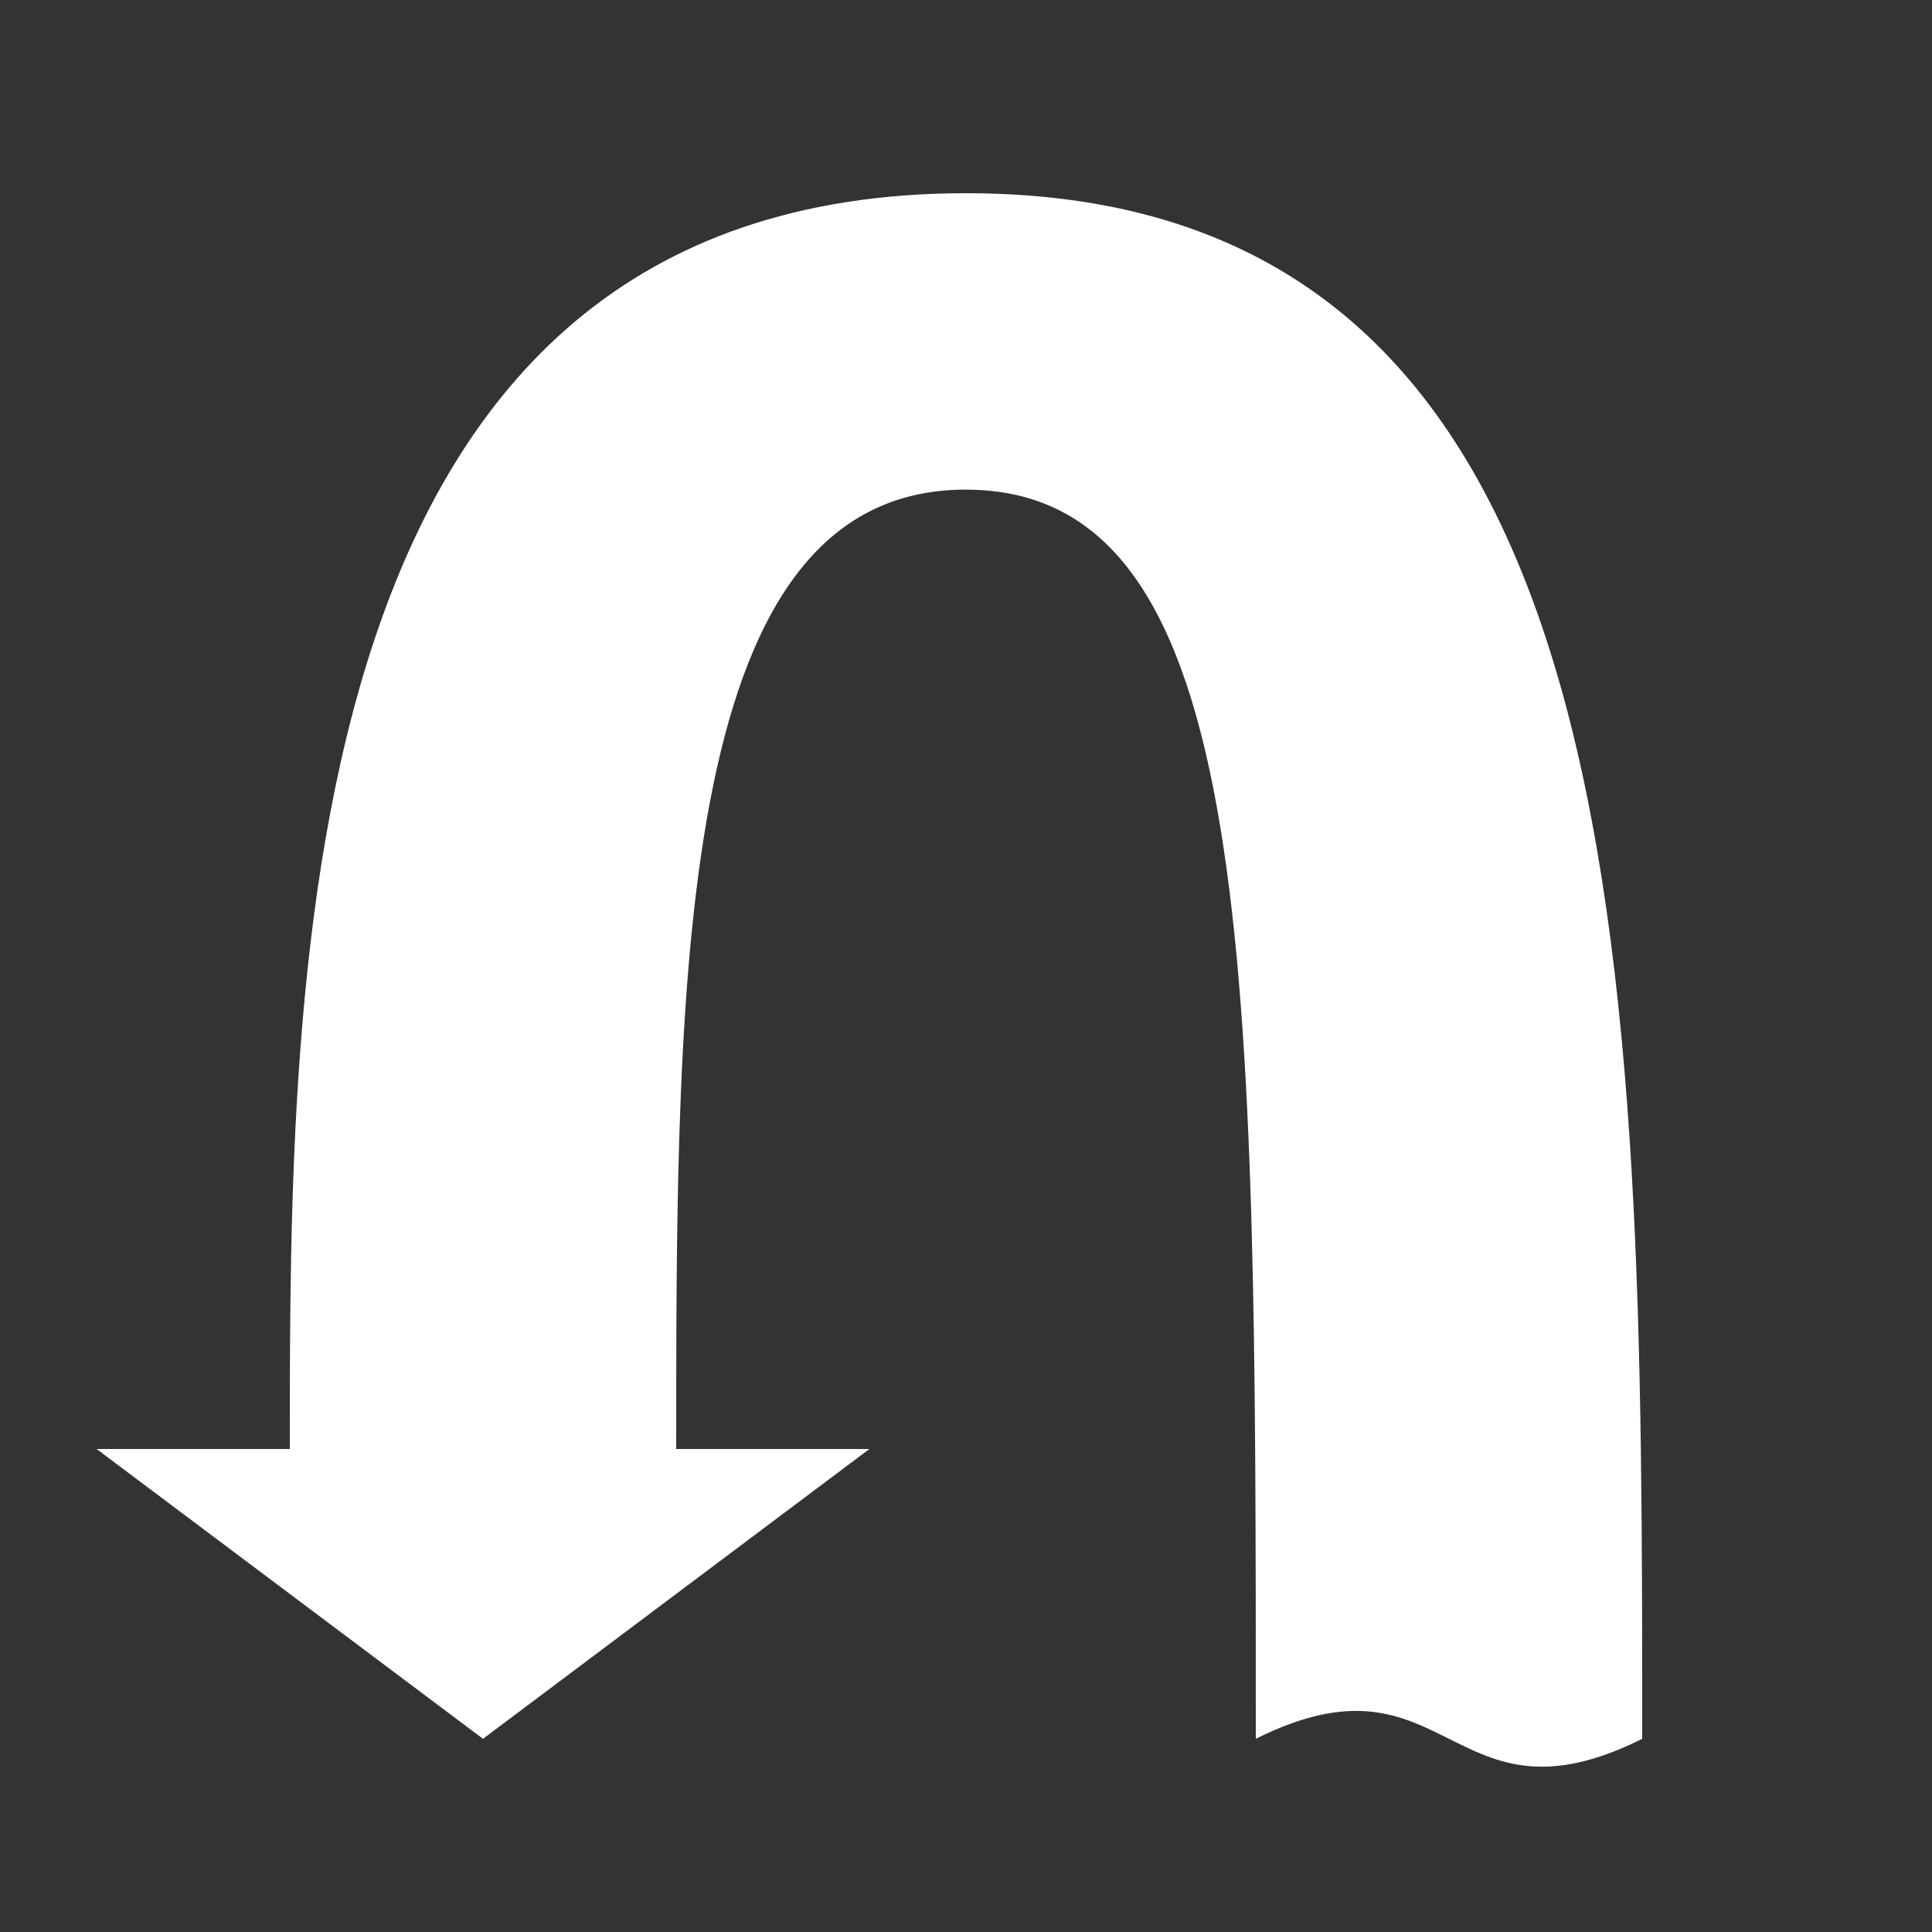 <?xml version="1.0" encoding="UTF-8"?>
<!-- Created with Inkscape (http://www.inkscape.org/) -->
<svg id="svg8" width="100mm" height="100mm" version="1.1" viewBox="0 0 100 100" xmlns="http://www.w3.org/2000/svg" xmlns:cc="http://creativecommons.org/ns#" xmlns:dc="http://purl.org/dc/elements/1.1/" xmlns:rdf="http://www.w3.org/1999/02/22-rdf-syntax-ns#">
 <rect x="0" y="0" width="100" height="100" fill="#333333" stroke="none"/>
 <g id="layer1" transform="translate(0,-197)">
  <g id="g4683">
   <path id="path4642" d="m85 287c2e-6 -40 2e-6 -80-35-80-35 0-35 40-35 65h-10l20 15 20-15h-10c0-25 0-50 15.292-49.653 14.708 0.333 14.708 24.653 14.708 64.653 10-5 10 5 20 0z" fill="#fff"/>
  </g>
 </g>
</svg>
